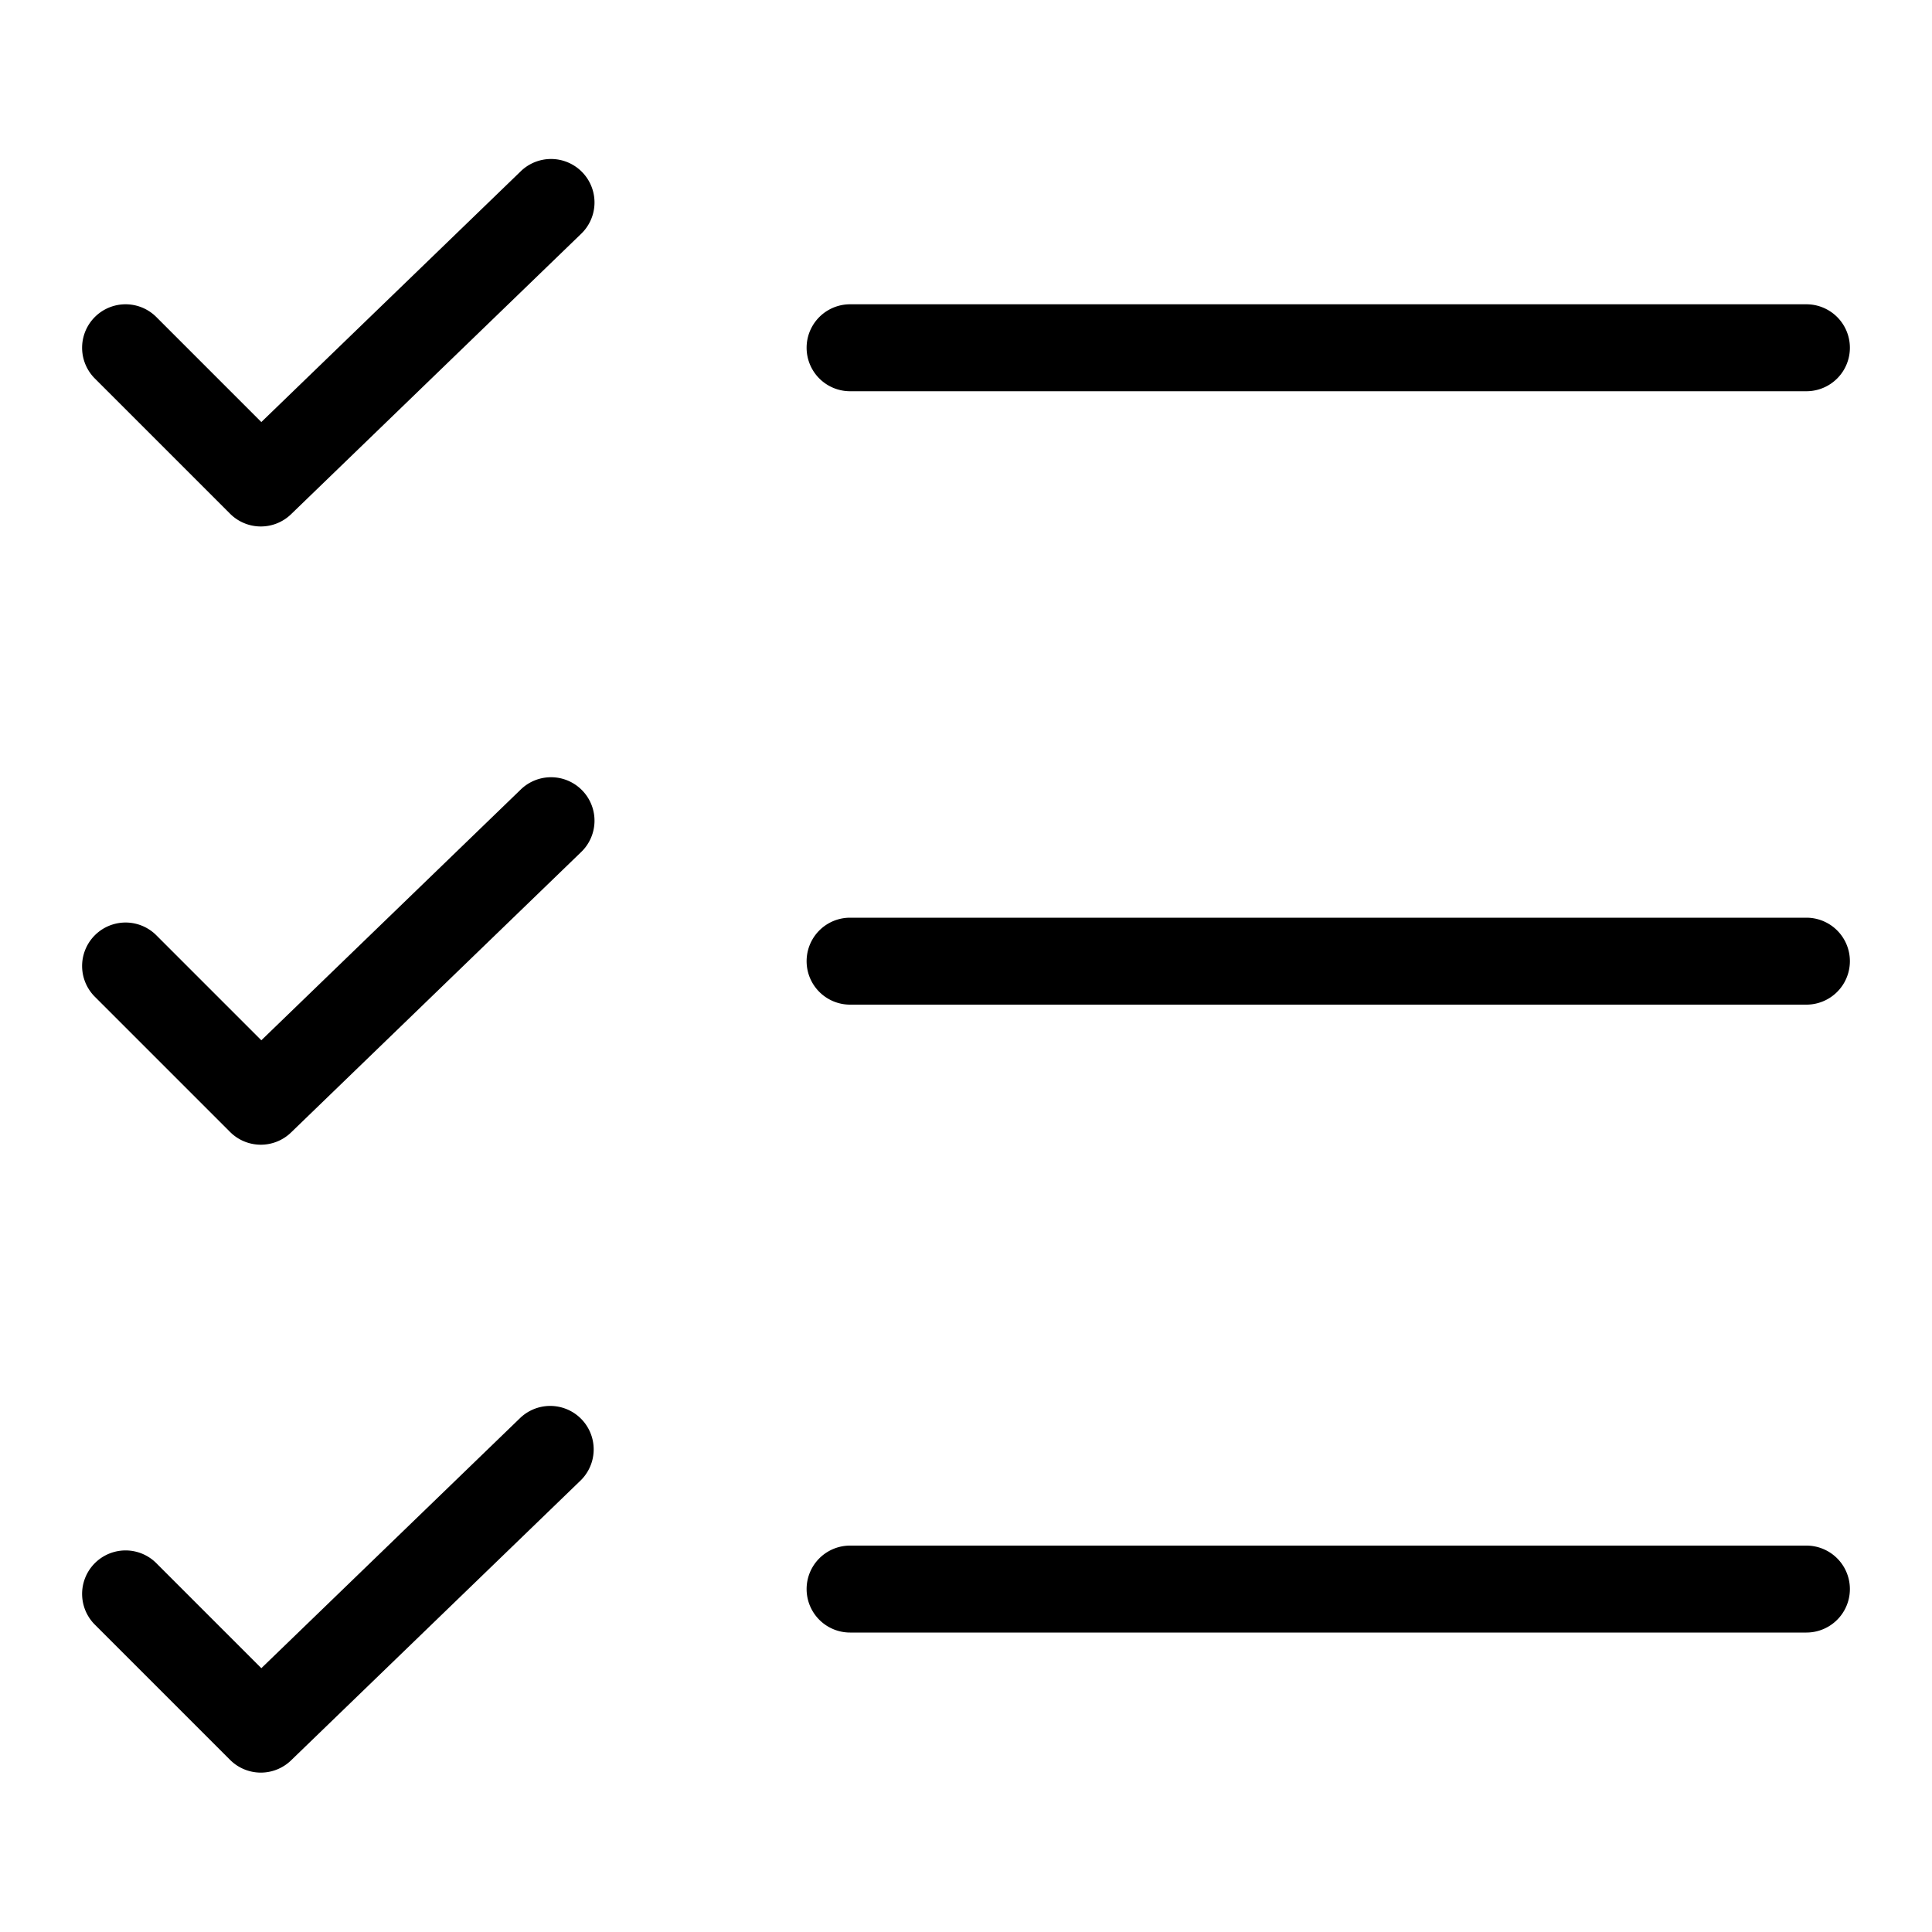 <?xml version="1.0" standalone="no"?><!DOCTYPE svg PUBLIC "-//W3C//DTD SVG 1.1//EN" "http://www.w3.org/Graphics/SVG/1.1/DTD/svg11.dtd"><svg t="1709793970384" class="icon" viewBox="0 0 1024 1024" version="1.1" xmlns="http://www.w3.org/2000/svg" p-id="6221" xmlns:xlink="http://www.w3.org/1999/xlink" width="200" height="200"><path d="M450.56 207.36a23.04 23.04 0 1 1 0-46.08h506.88a23.04 23.04 0 0 1 0 46.08H450.56z m0 325.12a23.04 23.04 0 0 1 0-46.08h506.88a23.04 23.04 0 0 1 0 46.08H450.56z m0 332.8a23.04 23.04 0 0 1 0-46.08h506.88a23.04 23.04 0 0 1 0 46.08H450.56zM138.511 223.693l137.318-132.736a23.04 23.04 0 1 1 32.026 33.126l-153.6 148.48a23.04 23.04 0 0 1-32.307-0.271l-71.68-71.68a23.04 23.04 0 1 1 32.584-32.584L138.511 223.693zM82.852 495.708l55.66 55.665 137.318-132.736a23.04 23.04 0 1 1 32.026 33.126l-153.6 148.48a23.04 23.04 0 0 1-32.307-0.271l-71.68-71.68a23.04 23.04 0 0 1 32.584-32.584z m0 332.8l55.66 55.665 137.318-132.736a23.04 23.04 0 0 1 32.026 33.126l-153.6 148.48a23.04 23.04 0 0 1-32.307-0.271l-71.68-71.68a23.04 23.04 0 0 1 32.584-32.584z" fill="#000000" p-id="6222"></path></svg>